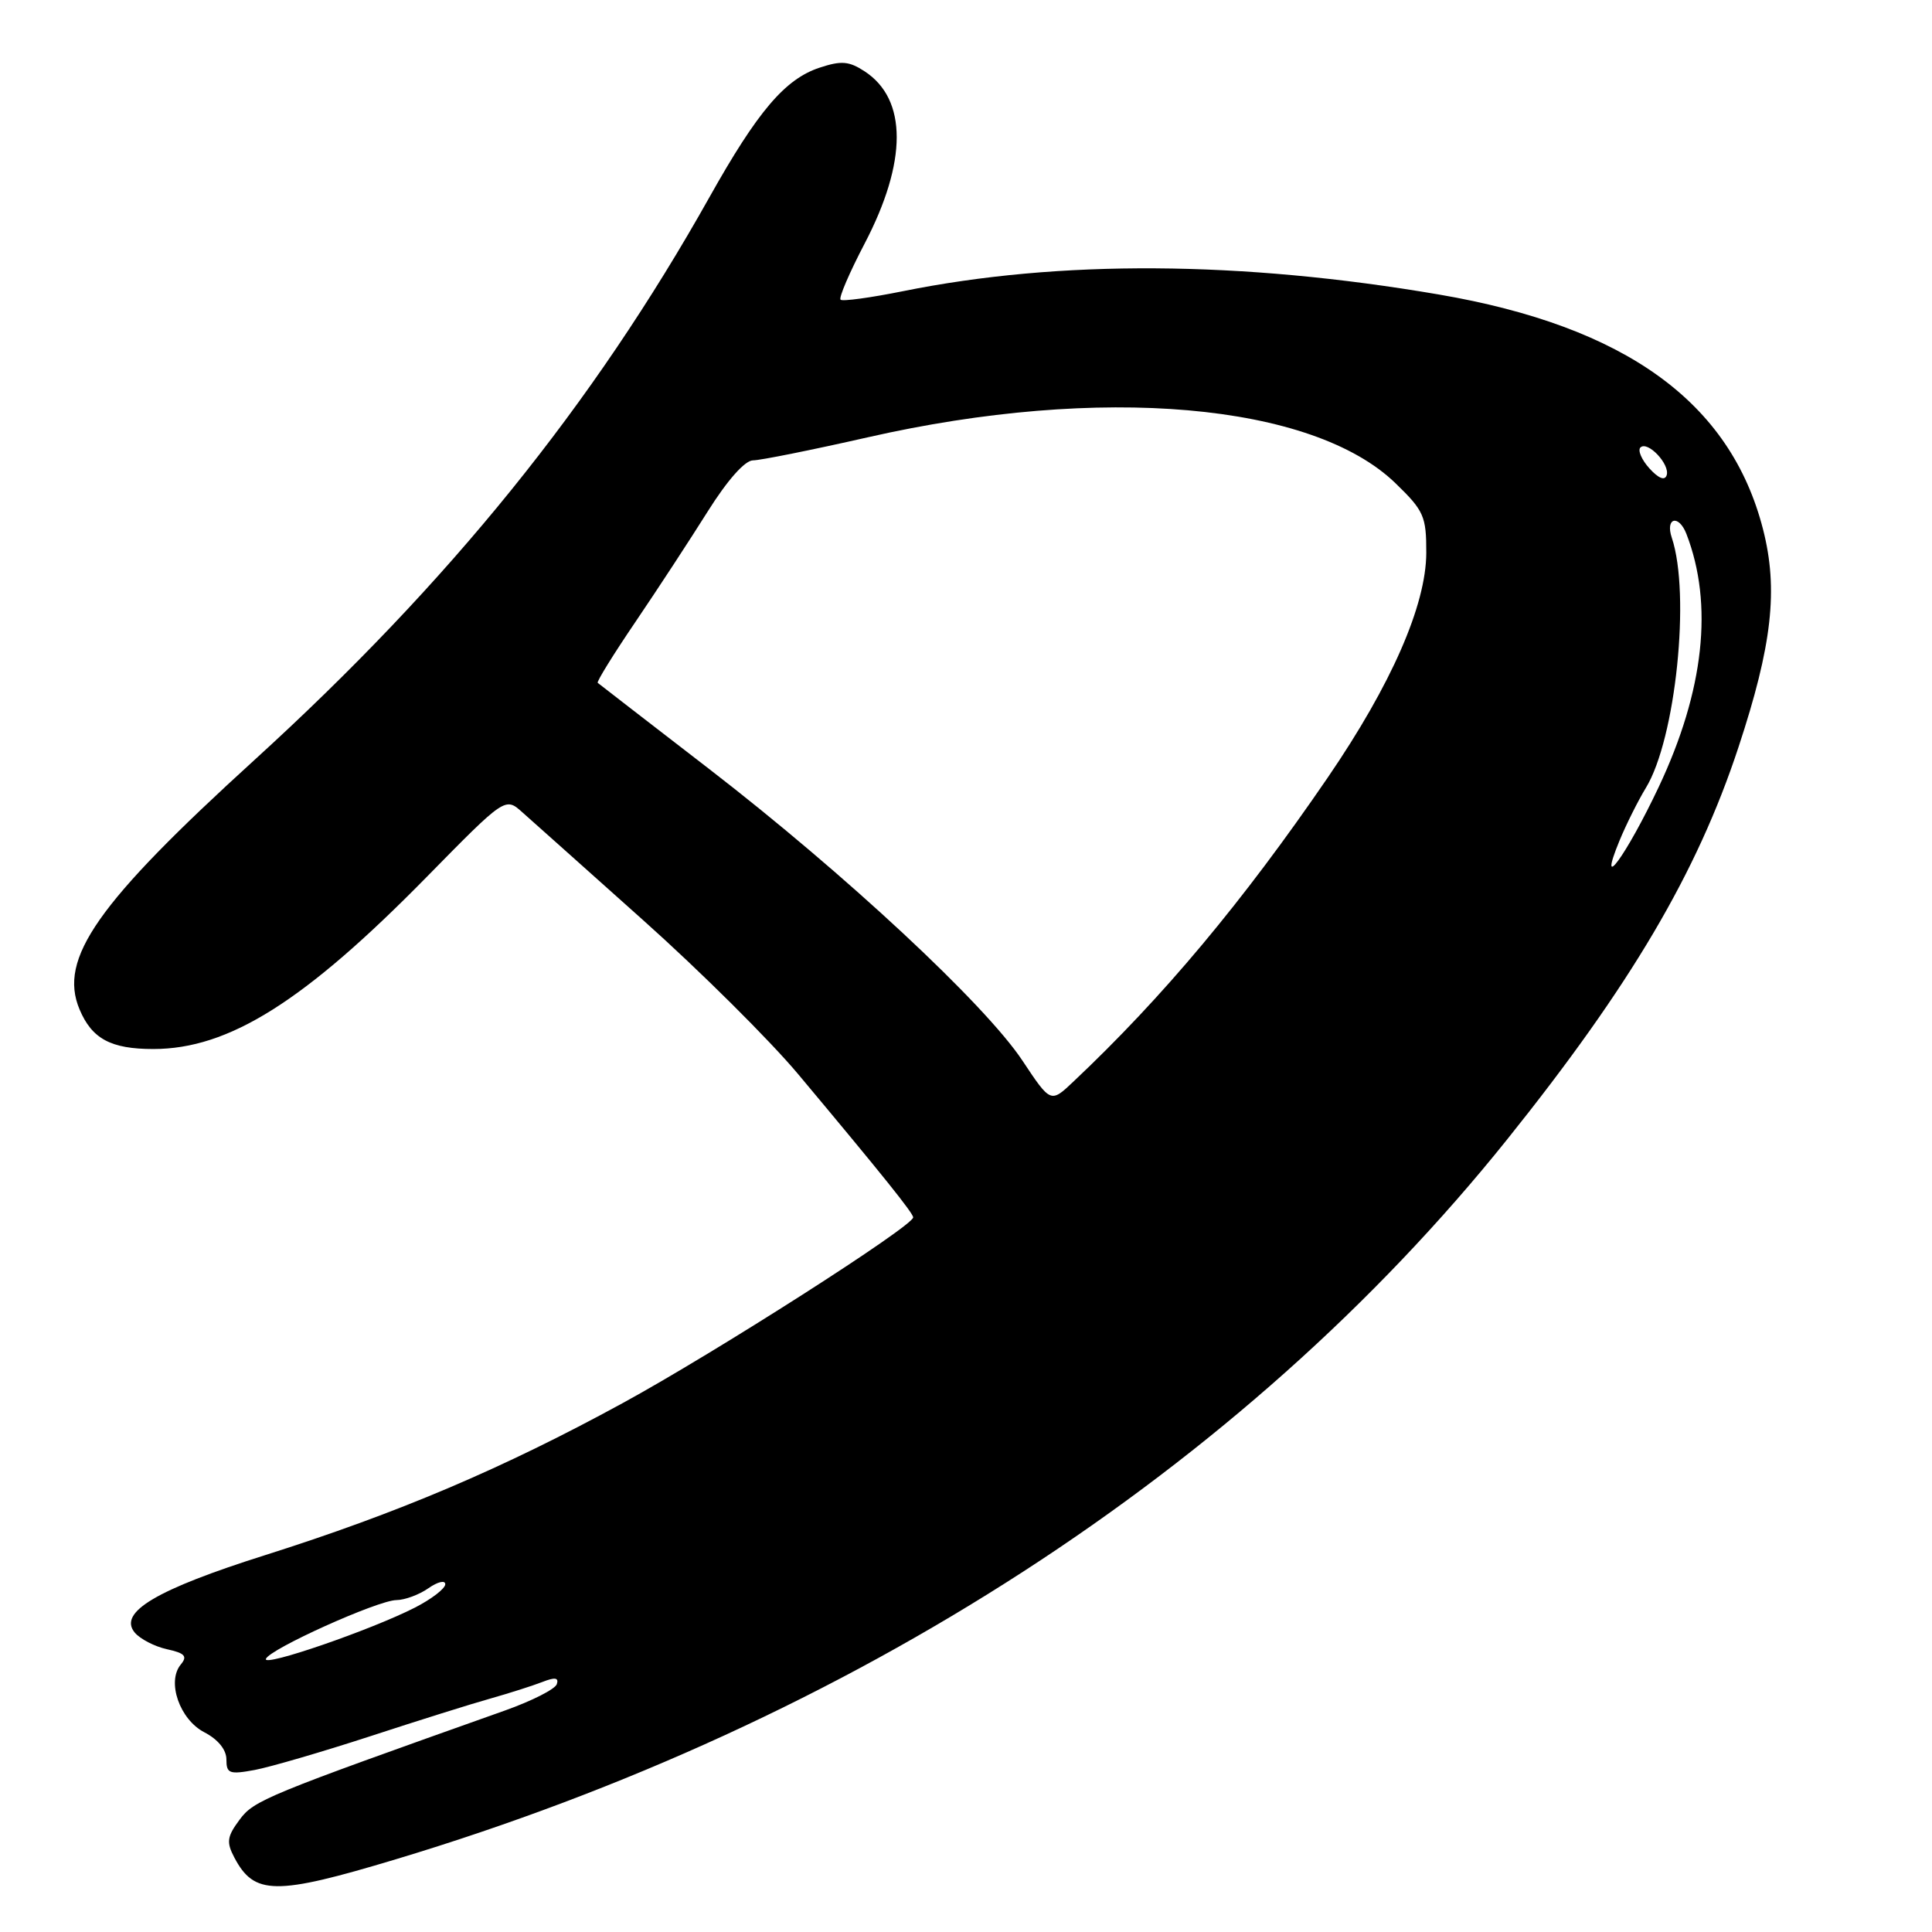 <?xml version="1.0" encoding="UTF-8" standalone="no"?>
<!DOCTYPE svg PUBLIC "-//W3C//DTD SVG 1.1//EN" "http://www.w3.org/Graphics/SVG/1.1/DTD/svg11.dtd" >
<svg xmlns="http://www.w3.org/2000/svg" xmlns:xlink="http://www.w3.org/1999/xlink" version="1.1" viewBox="0 0 256 256">
 <g >
 <path fill="currentColor"
d=" M 52.43 246.37 C 112.90 228.17 164.67 194.65 199.65 151.05 C 216.06 130.58 224.86 115.68 230.36 99.00 C 234.82 85.49 235.65 78.10 233.61 70.13 C 229.30 53.31 215.42 43.26 190.64 39.02 C 164.47 34.55 140.37 34.40 119.67 38.58 C 115.36 39.45 111.63 39.96 111.38 39.71 C 111.12 39.46 112.56 36.11 114.57 32.27 C 120.23 21.43 120.24 13.17 114.58 9.46 C 112.50 8.10 111.49 8.01 108.59 8.97 C 104.02 10.48 100.39 14.74 94.00 26.14 C 78.57 53.64 59.53 77.19 33.76 100.66 C 12.84 119.70 7.71 127.02 10.54 133.75 C 12.18 137.65 14.69 139.00 20.31 139.00 C 30.33 139.00 40.33 132.71 56.53 116.21 C 66.95 105.60 66.95 105.60 69.22 107.64 C 70.48 108.75 77.67 115.18 85.20 121.91 C 92.74 128.64 101.98 137.82 105.75 142.32 C 116.99 155.75 121.00 160.75 121.00 161.31 C 121.00 162.46 94.69 179.28 82.45 185.95 C 66.60 194.60 52.70 200.50 35.14 206.06 C 20.72 210.62 15.63 213.64 17.85 216.32 C 18.56 217.17 20.48 218.17 22.12 218.53 C 24.50 219.05 24.87 219.46 23.96 220.55 C 22.06 222.83 23.81 227.85 27.08 229.54 C 28.89 230.48 30.00 231.84 30.00 233.14 C 30.00 235.00 30.39 235.15 33.75 234.53 C 35.81 234.14 42.67 232.14 49.00 230.08 C 55.33 228.01 62.52 225.75 65.00 225.06 C 67.47 224.36 70.55 223.38 71.84 222.88 C 73.54 222.21 74.07 222.29 73.78 223.16 C 73.56 223.82 70.48 225.38 66.94 226.64 C 35.18 237.92 33.64 238.55 31.74 241.13 C 30.08 243.36 29.98 244.10 31.05 246.13 C 33.69 251.14 36.47 251.17 52.43 246.37 Z  M 35.23 219.82 C 35.65 218.54 50.06 212.04 52.53 212.02 C 53.64 212.01 55.56 211.30 56.78 210.44 C 58.00 209.59 59.00 209.35 59.00 209.92 C 59.00 210.49 57.18 211.89 54.97 213.02 C 49.16 215.98 34.86 220.91 35.23 219.82 Z  M 135.48 140.54 C 130.52 133.06 111.92 115.75 94.00 101.92 C 86.03 95.77 79.36 90.62 79.20 90.48 C 79.03 90.34 81.29 86.69 84.23 82.36 C 87.16 78.04 91.46 71.46 93.79 67.75 C 96.40 63.60 98.71 61.00 99.78 61.00 C 100.74 61.00 107.60 59.62 115.01 57.94 C 145.86 50.93 173.94 53.39 184.92 64.04 C 188.68 67.68 189.00 68.41 188.99 73.25 C 188.97 80.19 184.36 90.71 175.94 103.02 C 164.68 119.48 154.10 132.13 142.22 143.33 C 139.22 146.17 139.22 146.17 135.48 140.54 Z  M 214.60 111.37 C 215.48 109.24 217.05 106.10 218.09 104.39 C 222.04 97.92 224.03 78.70 221.52 71.25 C 220.63 68.59 222.44 68.12 223.46 70.75 C 227.06 80.07 225.81 91.52 219.79 104.28 C 215.49 113.37 211.55 118.77 214.60 111.37 Z  M 218.56 62.07 C 217.53 60.93 216.99 59.68 217.36 59.30 C 218.31 58.35 221.32 61.54 220.84 62.98 C 220.59 63.72 219.76 63.39 218.56 62.07 Z "/>
</g>
</svg>